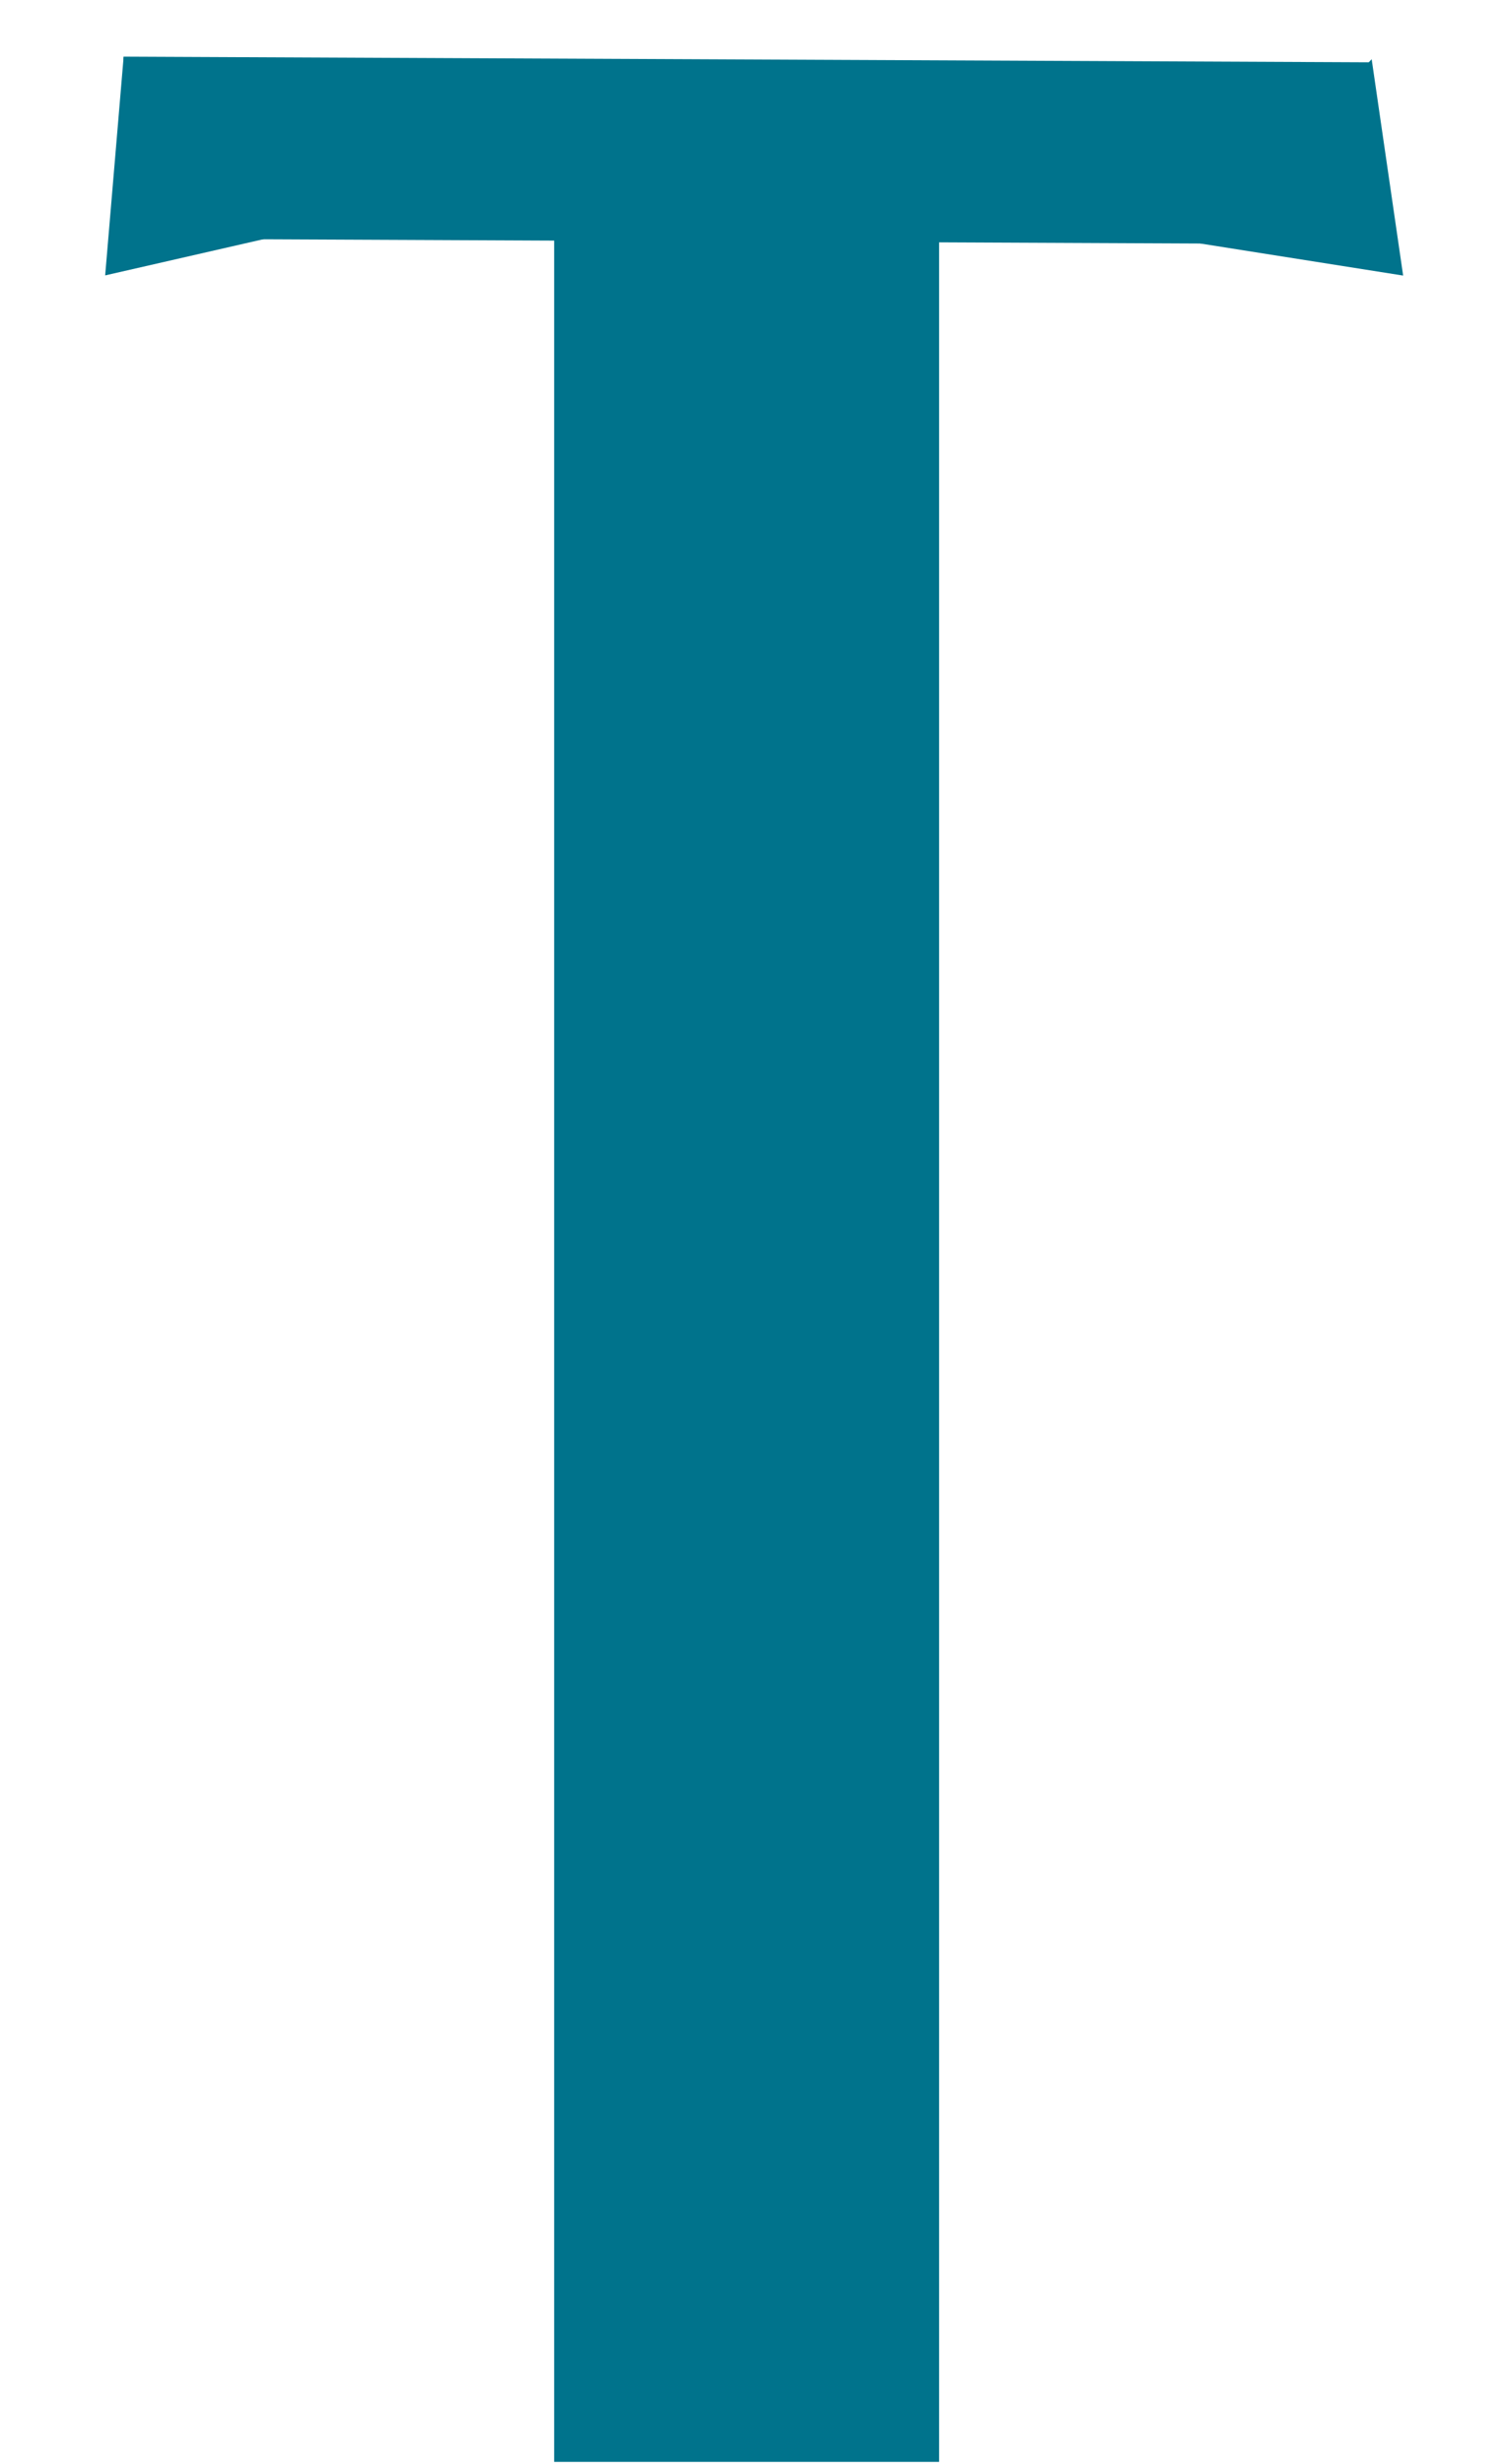 <svg width="102" height="167" fill="none" xmlns="http://www.w3.org/2000/svg"><path fill="#00738C" d="M37.583 16.085h26.106v150.764H37.583z"/><path fill="#00738C" d="M8.327 16.176 8.376 3.84l84.615.384-.05 12.334z"/><path d="m95.16 18.677-13.762-2.174 11.627-12.49 2.135 14.664ZM7.132 18.665l1.25-14.78 12.353 11.67-13.603 3.11Z" fill="#00738C"/></svg>